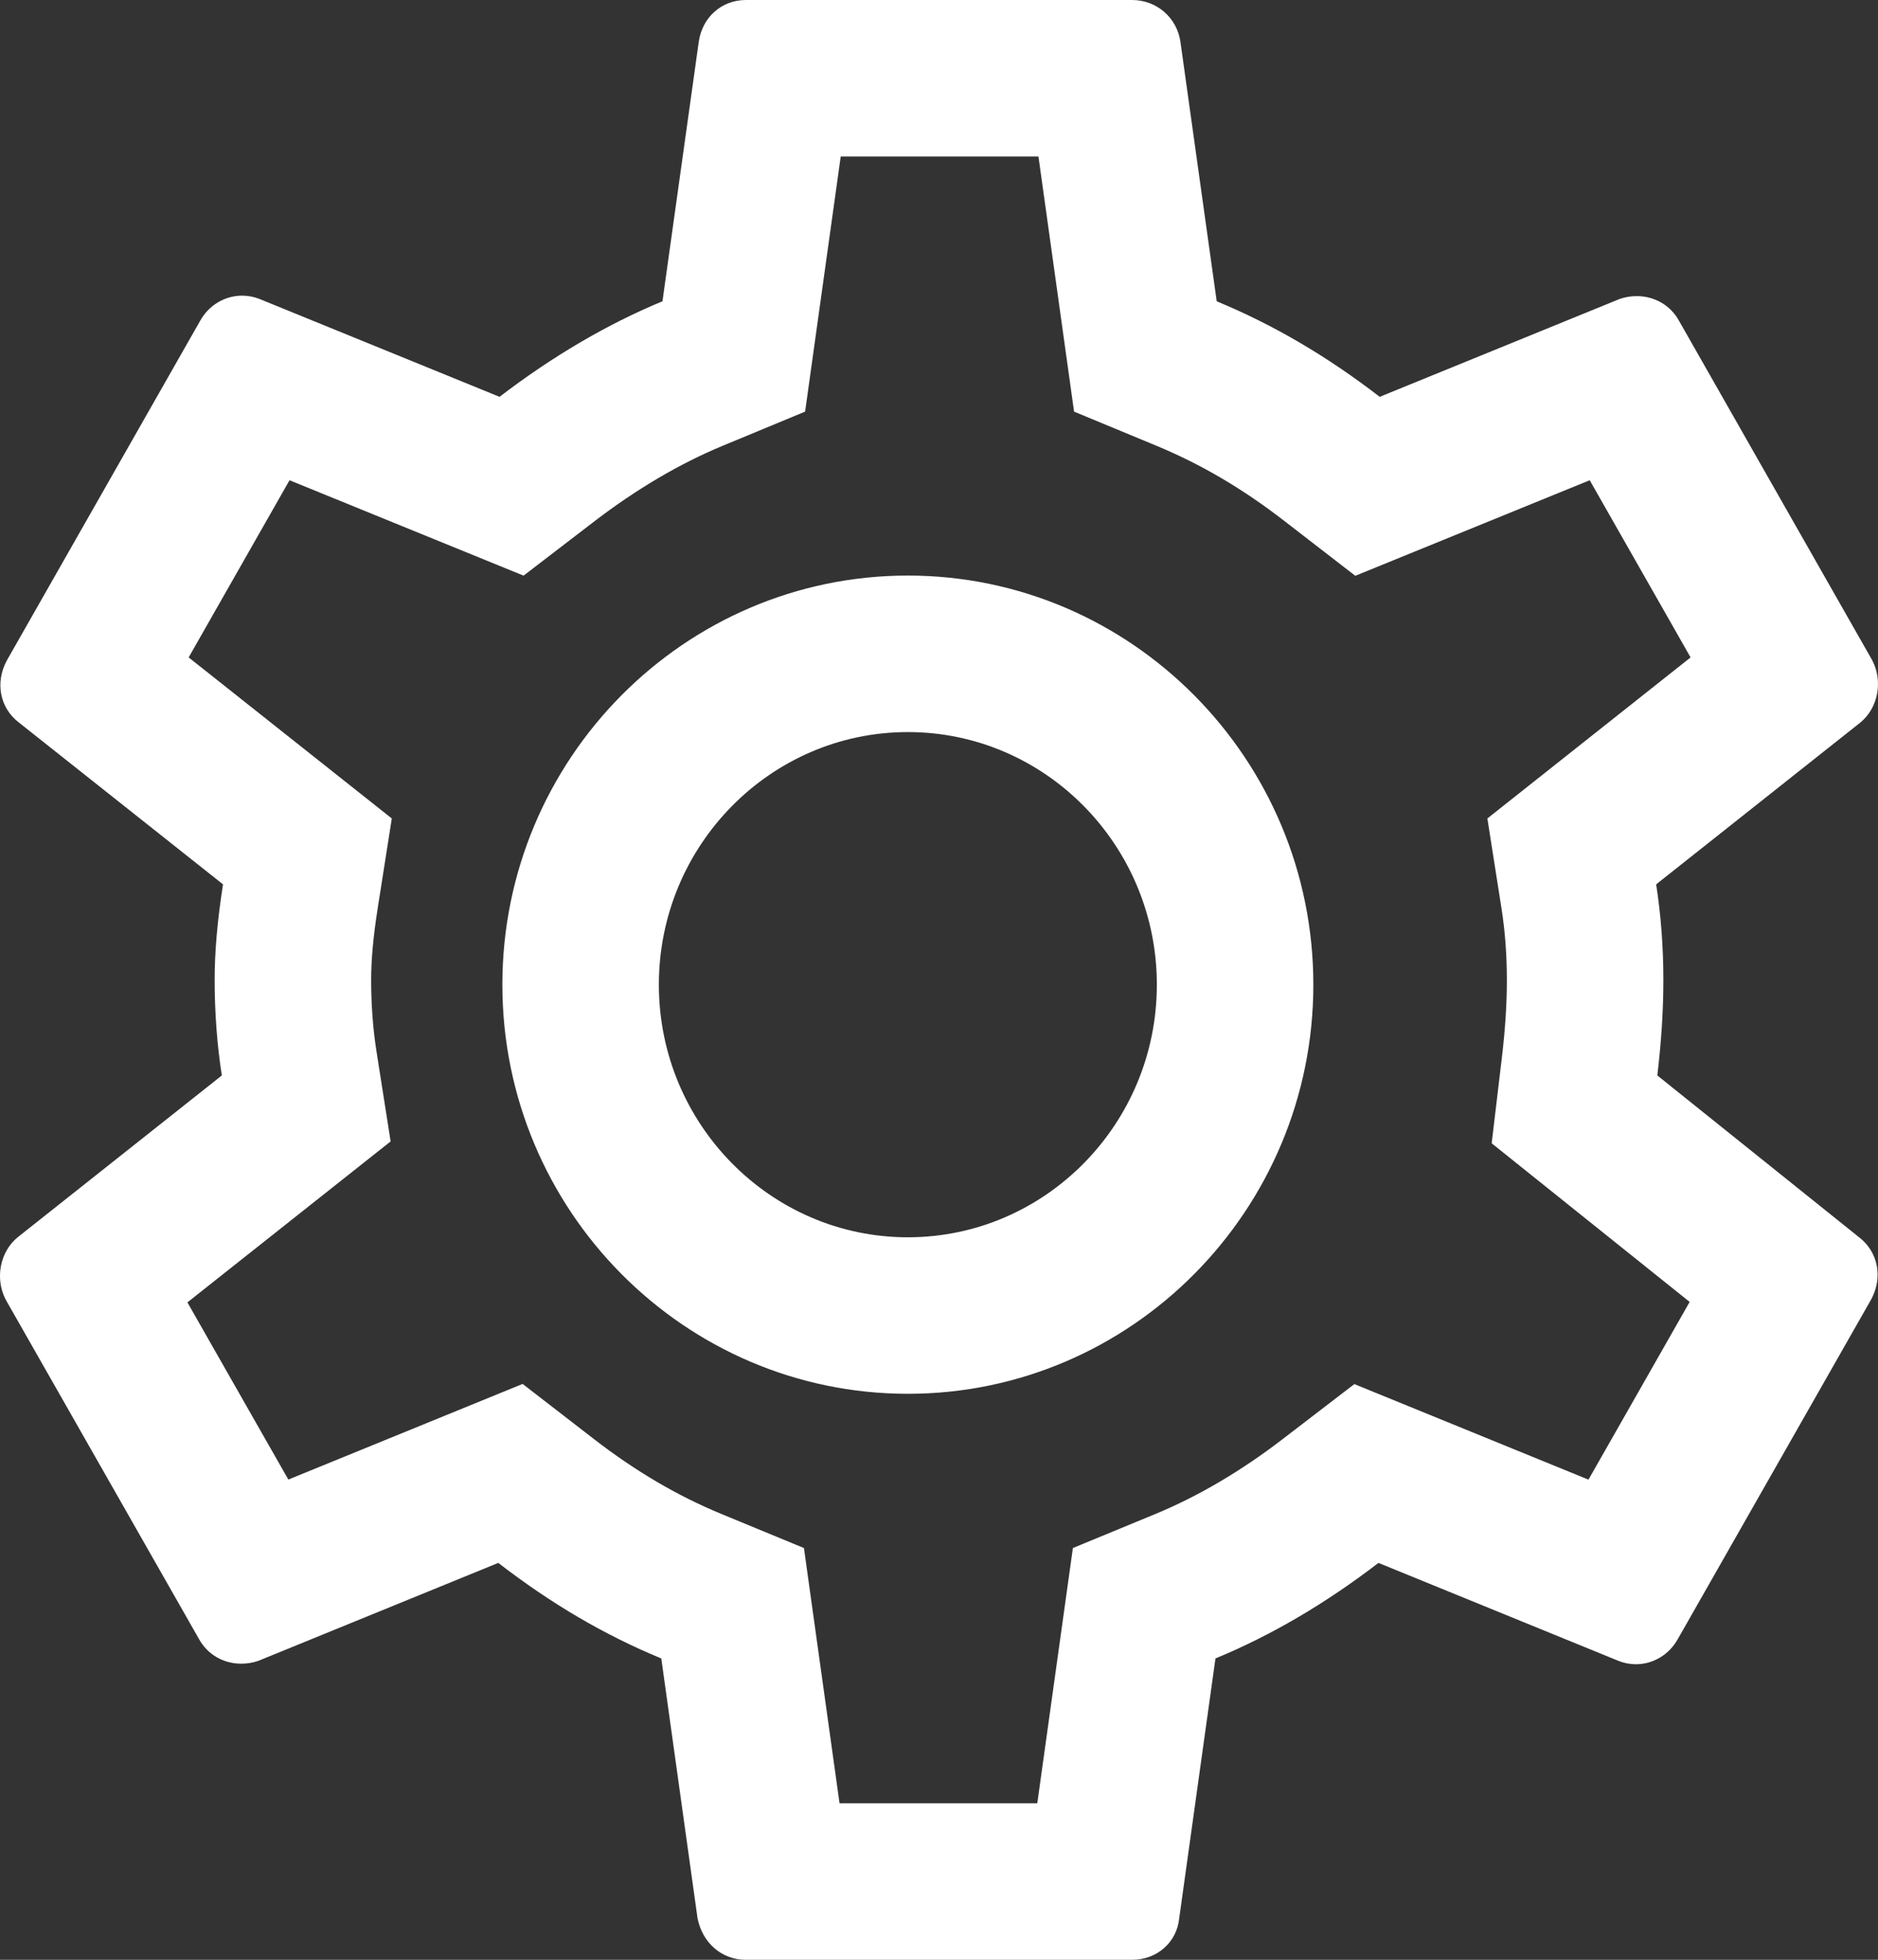 <svg xmlns="http://www.w3.org/2000/svg" width="24" height="25.044" viewBox="0 0 24 25.044">
  <rect x="0" y="0" width="24" height="25.044" fill="#333333" stroke="none"/>
  <g id="Settings_Icon" data-name="Settings Icon" transform="translate(0 2.543)">
    <g id="_Color" data-name=" ↳Color" transform="translate(0 -2.543)" fill="none" stroke-miterlimit="10">
      <path d="M14.468,25.044H9.532a.628.628,0,0,1-.617-.532l-.463-3.318a8.99,8.99,0,0,1-2.083-1.221L3.3,21.225a.668.668,0,0,1-.213.035.608.608,0,0,1-.543-.317L.073,16.608a.655.655,0,0,1,.154-.8l2.608-2.065a8.016,8.016,0,0,1-.093-1.221A7.875,7.875,0,0,1,2.85,11.3L.244,9.235a.612.612,0,0,1-.155-.8L2.557,4.1a.616.616,0,0,1,.536-.323.6.6,0,0,1,.22.042L6.384,5.071A9.28,9.28,0,0,1,8.466,3.85L8.93.532A.6.6,0,0,1,9.532,0h4.937a.62.62,0,0,1,.617.532l.463,3.318a9.02,9.02,0,0,1,2.083,1.221L20.7,3.819a.664.664,0,0,1,.214-.035.608.608,0,0,1,.542.317l2.469,4.336a.653.653,0,0,1-.154.8L21.165,11.3a7.886,7.886,0,0,1,.093,1.221,10.336,10.336,0,0,1-.077,1.221l2.577,2.065a.614.614,0,0,1,.155.8l-2.469,4.335a.614.614,0,0,1-.536.324.6.6,0,0,1-.22-.042l-3.071-1.253a9.216,9.216,0,0,1-2.082,1.221l-.463,3.318A.59.59,0,0,1,14.468,25.044ZM11.6,9.355a3.228,3.228,0,1,0,3.182,3.227A3.209,3.209,0,0,0,11.6,9.355Z" stroke="none"/>
      <path d="M 13.256 23.044 L 13.711 19.782 L 14.77 19.345 C 15.315 19.119 15.863 18.797 16.397 18.386 L 17.308 17.687 L 20.3 18.908 L 21.593 16.637 L 19.063 14.61 L 19.194 13.508 C 19.237 13.146 19.257 12.824 19.257 12.522 C 19.257 12.206 19.234 11.9 19.189 11.612 L 19.008 10.459 L 21.605 8.401 L 20.316 6.137 L 17.32 7.358 L 16.409 6.654 C 15.879 6.244 15.347 5.932 14.783 5.698 L 13.726 5.26 L 13.271 2 L 10.744 2 L 10.289 5.26 L 9.232 5.698 C 8.686 5.925 8.137 6.248 7.601 6.658 L 6.691 7.356 L 3.7 6.137 L 2.411 8.401 L 5.007 10.459 L 4.826 11.612 C 4.77 11.969 4.743 12.267 4.743 12.522 C 4.743 12.833 4.766 13.148 4.811 13.433 L 4.992 14.586 L 2.395 16.643 L 3.685 18.907 L 6.679 17.685 L 7.591 18.39 C 8.123 18.801 8.654 19.113 9.215 19.345 L 10.274 19.782 L 10.729 23.044 L 13.256 23.044 M 11.602 7.355 C 14.459 7.355 16.784 9.7 16.784 12.583 C 16.784 15.466 14.459 17.811 11.602 17.811 C 8.745 17.811 6.42 15.466 6.42 12.583 C 6.42 9.7 8.745 7.355 11.602 7.355 M 14.468 25.044 L 9.532 25.044 C 9.225 25.044 8.977 24.83 8.914 24.512 L 8.451 21.193 C 7.724 20.893 7.042 20.493 6.368 19.972 L 3.298 21.225 C 3.229 21.248 3.157 21.26 3.085 21.26 C 2.854 21.26 2.651 21.142 2.542 20.943 L 0.073 16.608 C -0.067 16.339 -0.001 15.995 0.228 15.809 L 2.835 13.743 C 2.774 13.356 2.743 12.934 2.743 12.522 C 2.743 12.162 2.778 11.762 2.85 11.301 L 0.244 9.235 C -0.003 9.048 -0.066 8.72 0.089 8.437 L 2.557 4.101 C 2.667 3.901 2.873 3.778 3.094 3.778 C 3.169 3.778 3.243 3.792 3.313 3.819 L 6.384 5.071 C 7.059 4.554 7.759 4.143 8.466 3.85 L 8.93 0.532 C 8.976 0.219 9.223 -2.765503040791373e-06 9.532 -2.765503040791373e-06 L 14.468 -2.765503040791373e-06 C 14.78 -2.765503040791373e-06 15.04 0.224 15.085 0.532 L 15.549 3.85 C 16.279 4.153 16.96 4.553 17.632 5.071 L 20.702 3.819 C 20.771 3.796 20.843 3.784 20.916 3.784 C 21.146 3.784 21.349 3.902 21.458 4.101 L 23.926 8.437 C 24.067 8.707 24.001 9.05 23.772 9.235 L 21.165 11.301 C 21.226 11.693 21.257 12.104 21.257 12.522 C 21.257 12.903 21.232 13.302 21.18 13.743 L 23.756 15.809 C 24.002 15.996 24.066 16.325 23.911 16.608 L 21.443 20.943 C 21.333 21.143 21.128 21.267 20.906 21.267 C 20.831 21.267 20.757 21.253 20.686 21.225 L 17.616 19.972 C 16.942 20.49 16.241 20.901 15.533 21.193 L 15.07 24.512 C 15.04 24.82 14.786 25.044 14.468 25.044 Z M 11.602 9.355 C 9.848 9.355 8.42 10.803 8.42 12.583 C 8.42 14.363 9.848 15.811 11.602 15.811 C 13.357 15.811 14.784 14.363 14.784 12.583 C 14.784 10.803 13.357 9.355 11.602 9.355 Z" stroke="none" fill="#fff"/>
    </g>
  </g>
</svg>
